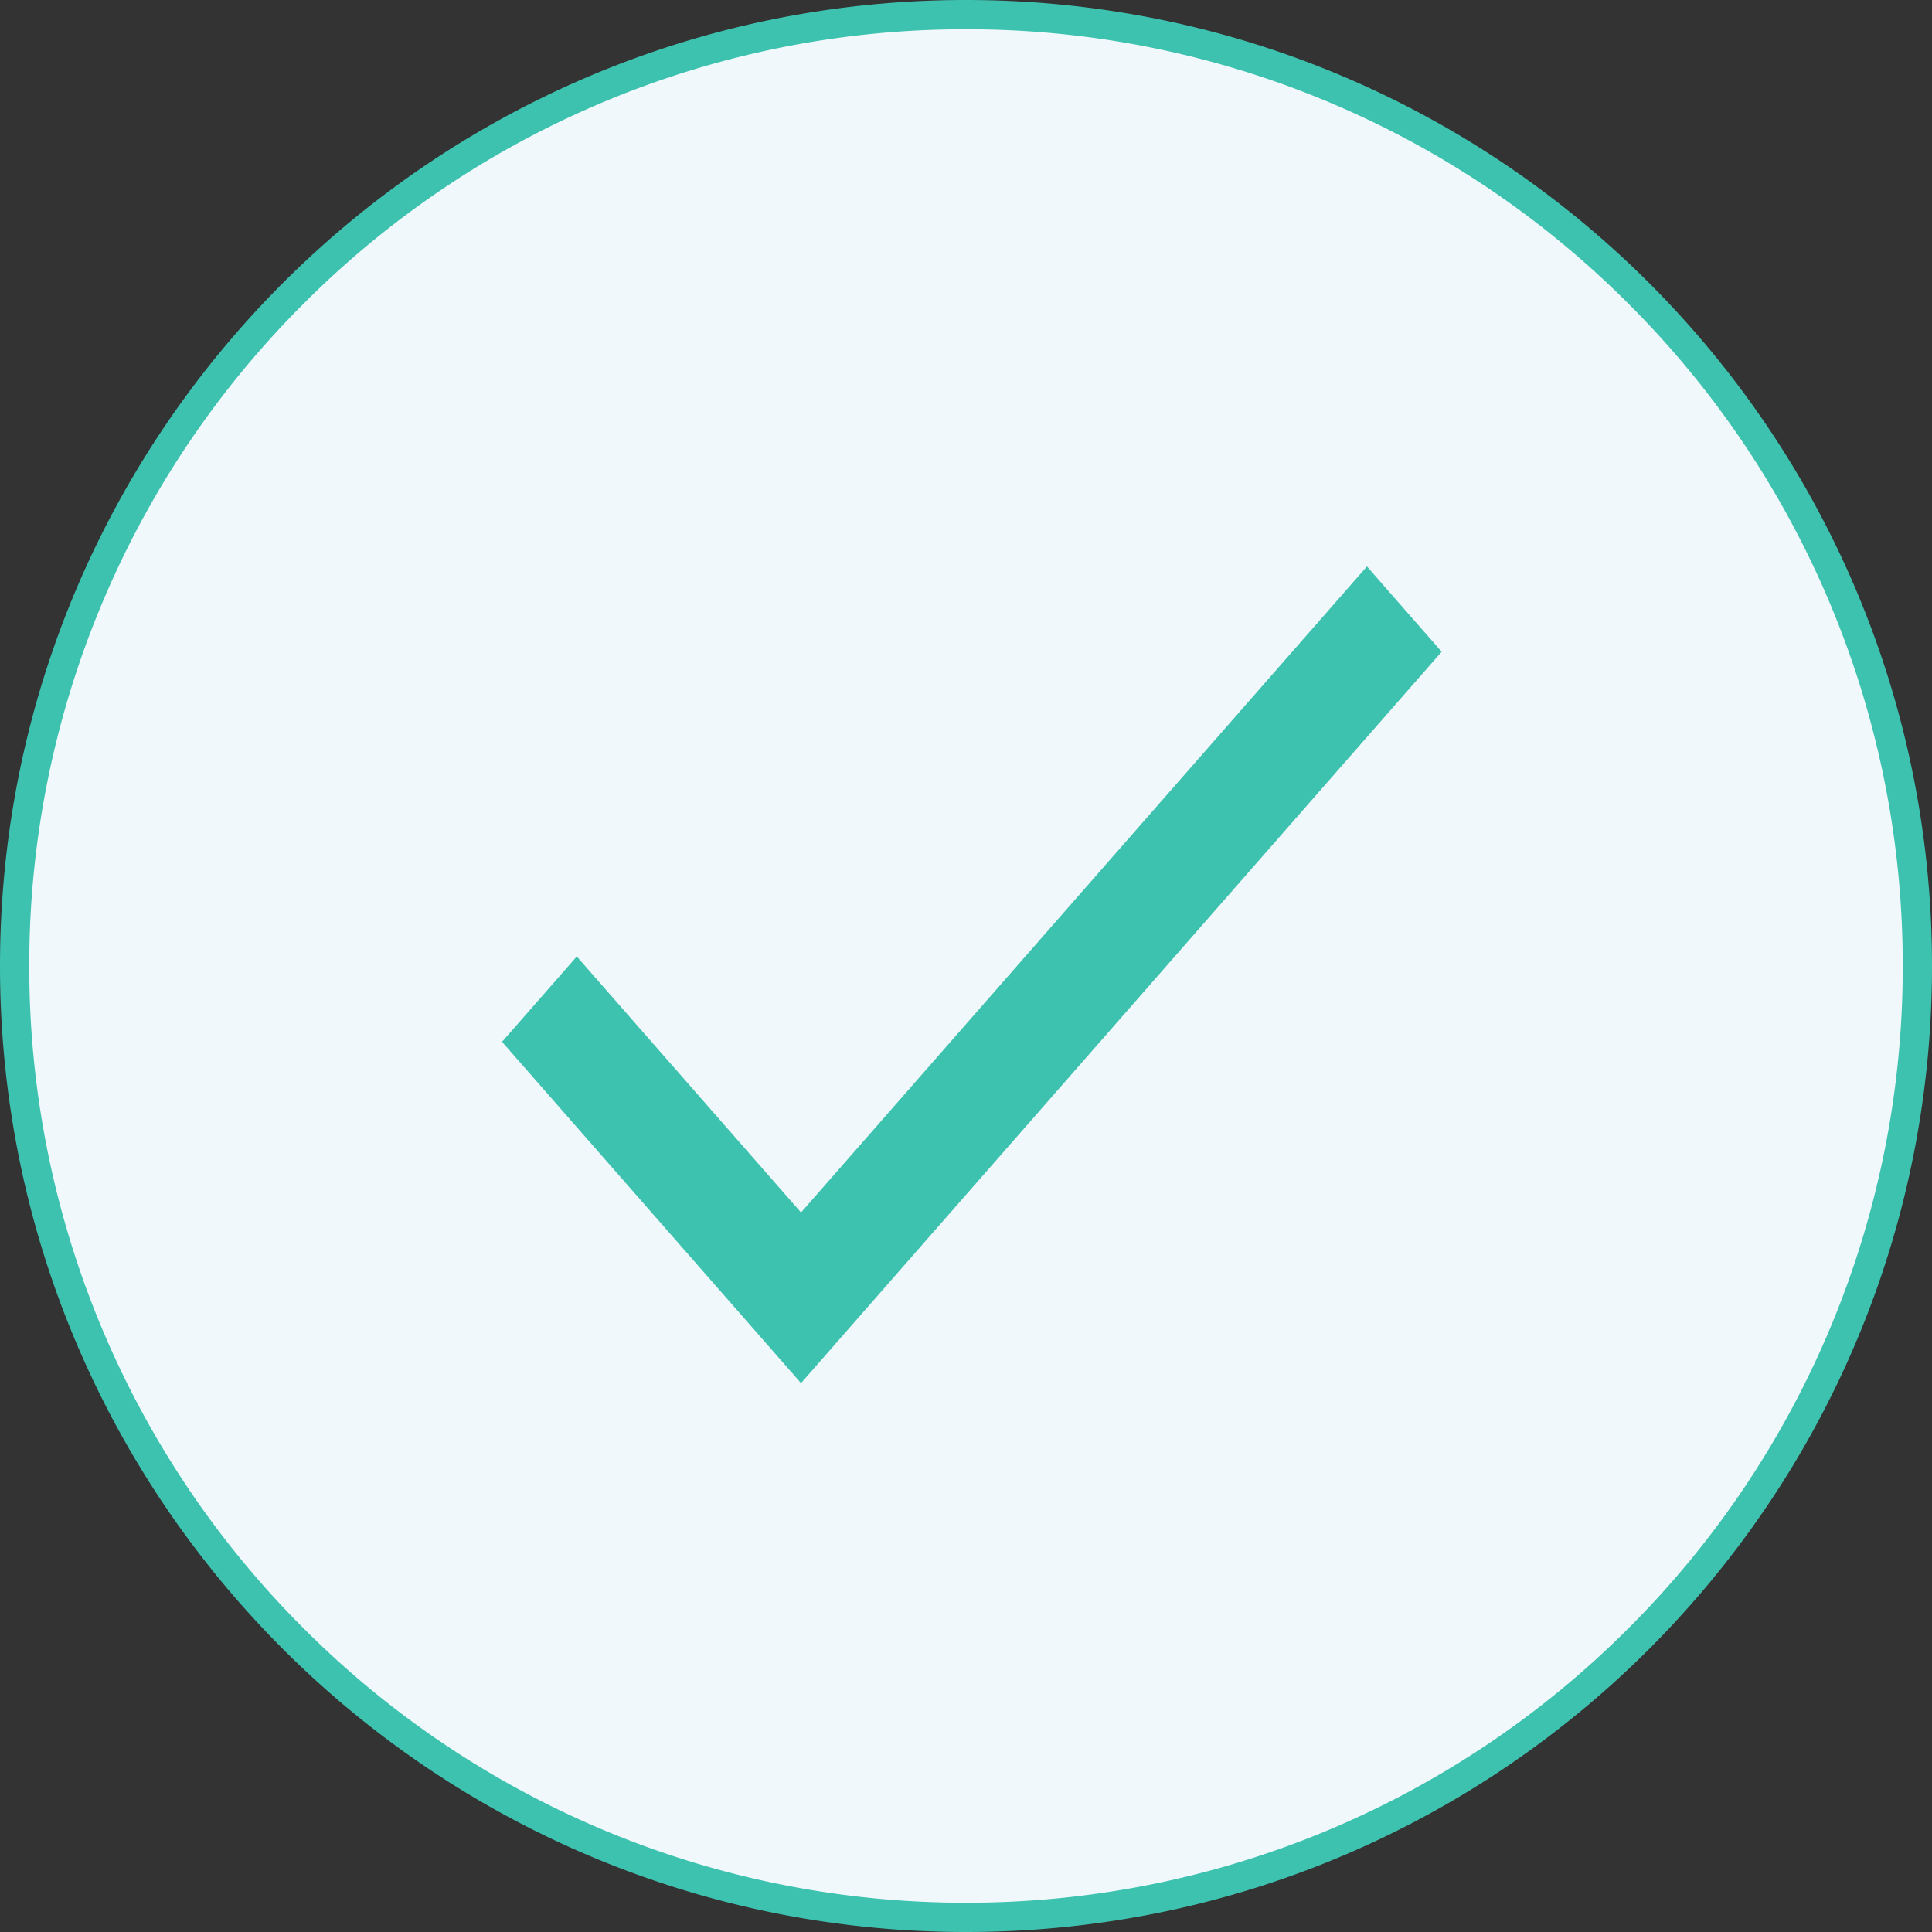 <svg xmlns="http://www.w3.org/2000/svg" width="66" height="66"><rect width="100%" height="100%" fill="#333333" stroke="none"/><g fill="#f1f8fb"><path d="M33 65.5a32.392 32.392 0 01-22.981-9.519A32.392 32.392 0 01.5 33a32.392 32.392 0 019.519-22.981A32.392 32.392 0 0133 .5a32.392 32.392 0 0122.981 9.519A32.392 32.392 0 0165.5 33a32.392 32.392 0 01-9.519 22.981A32.392 32.392 0 0133 65.5z"/><path d="M33 1a31.895 31.895 0 00-22.627 9.373A31.895 31.895 0 001 33a31.895 31.895 0 009.373 22.627A31.895 31.895 0 0033 65a31.894 31.894 0 0022.627-9.373A31.894 31.894 0 0065 33a31.895 31.895 0 00-9.373-22.627A31.895 31.895 0 0033 1m0-1c18.225 0 33 14.775 33 33S51.225 66 33 66 0 51.225 0 33 14.775 0 33 0z" fill="#3ec2b0"/></g><path d="M13.75 13.75h38.5v38.5h-38.5z" fill="none"/><path d="M27.364 41.42l-7.66-8.745-2.554 2.915 10.214 11.66L49.25 22.265l-2.553-2.915z" fill="#3ec2b0"/></svg>